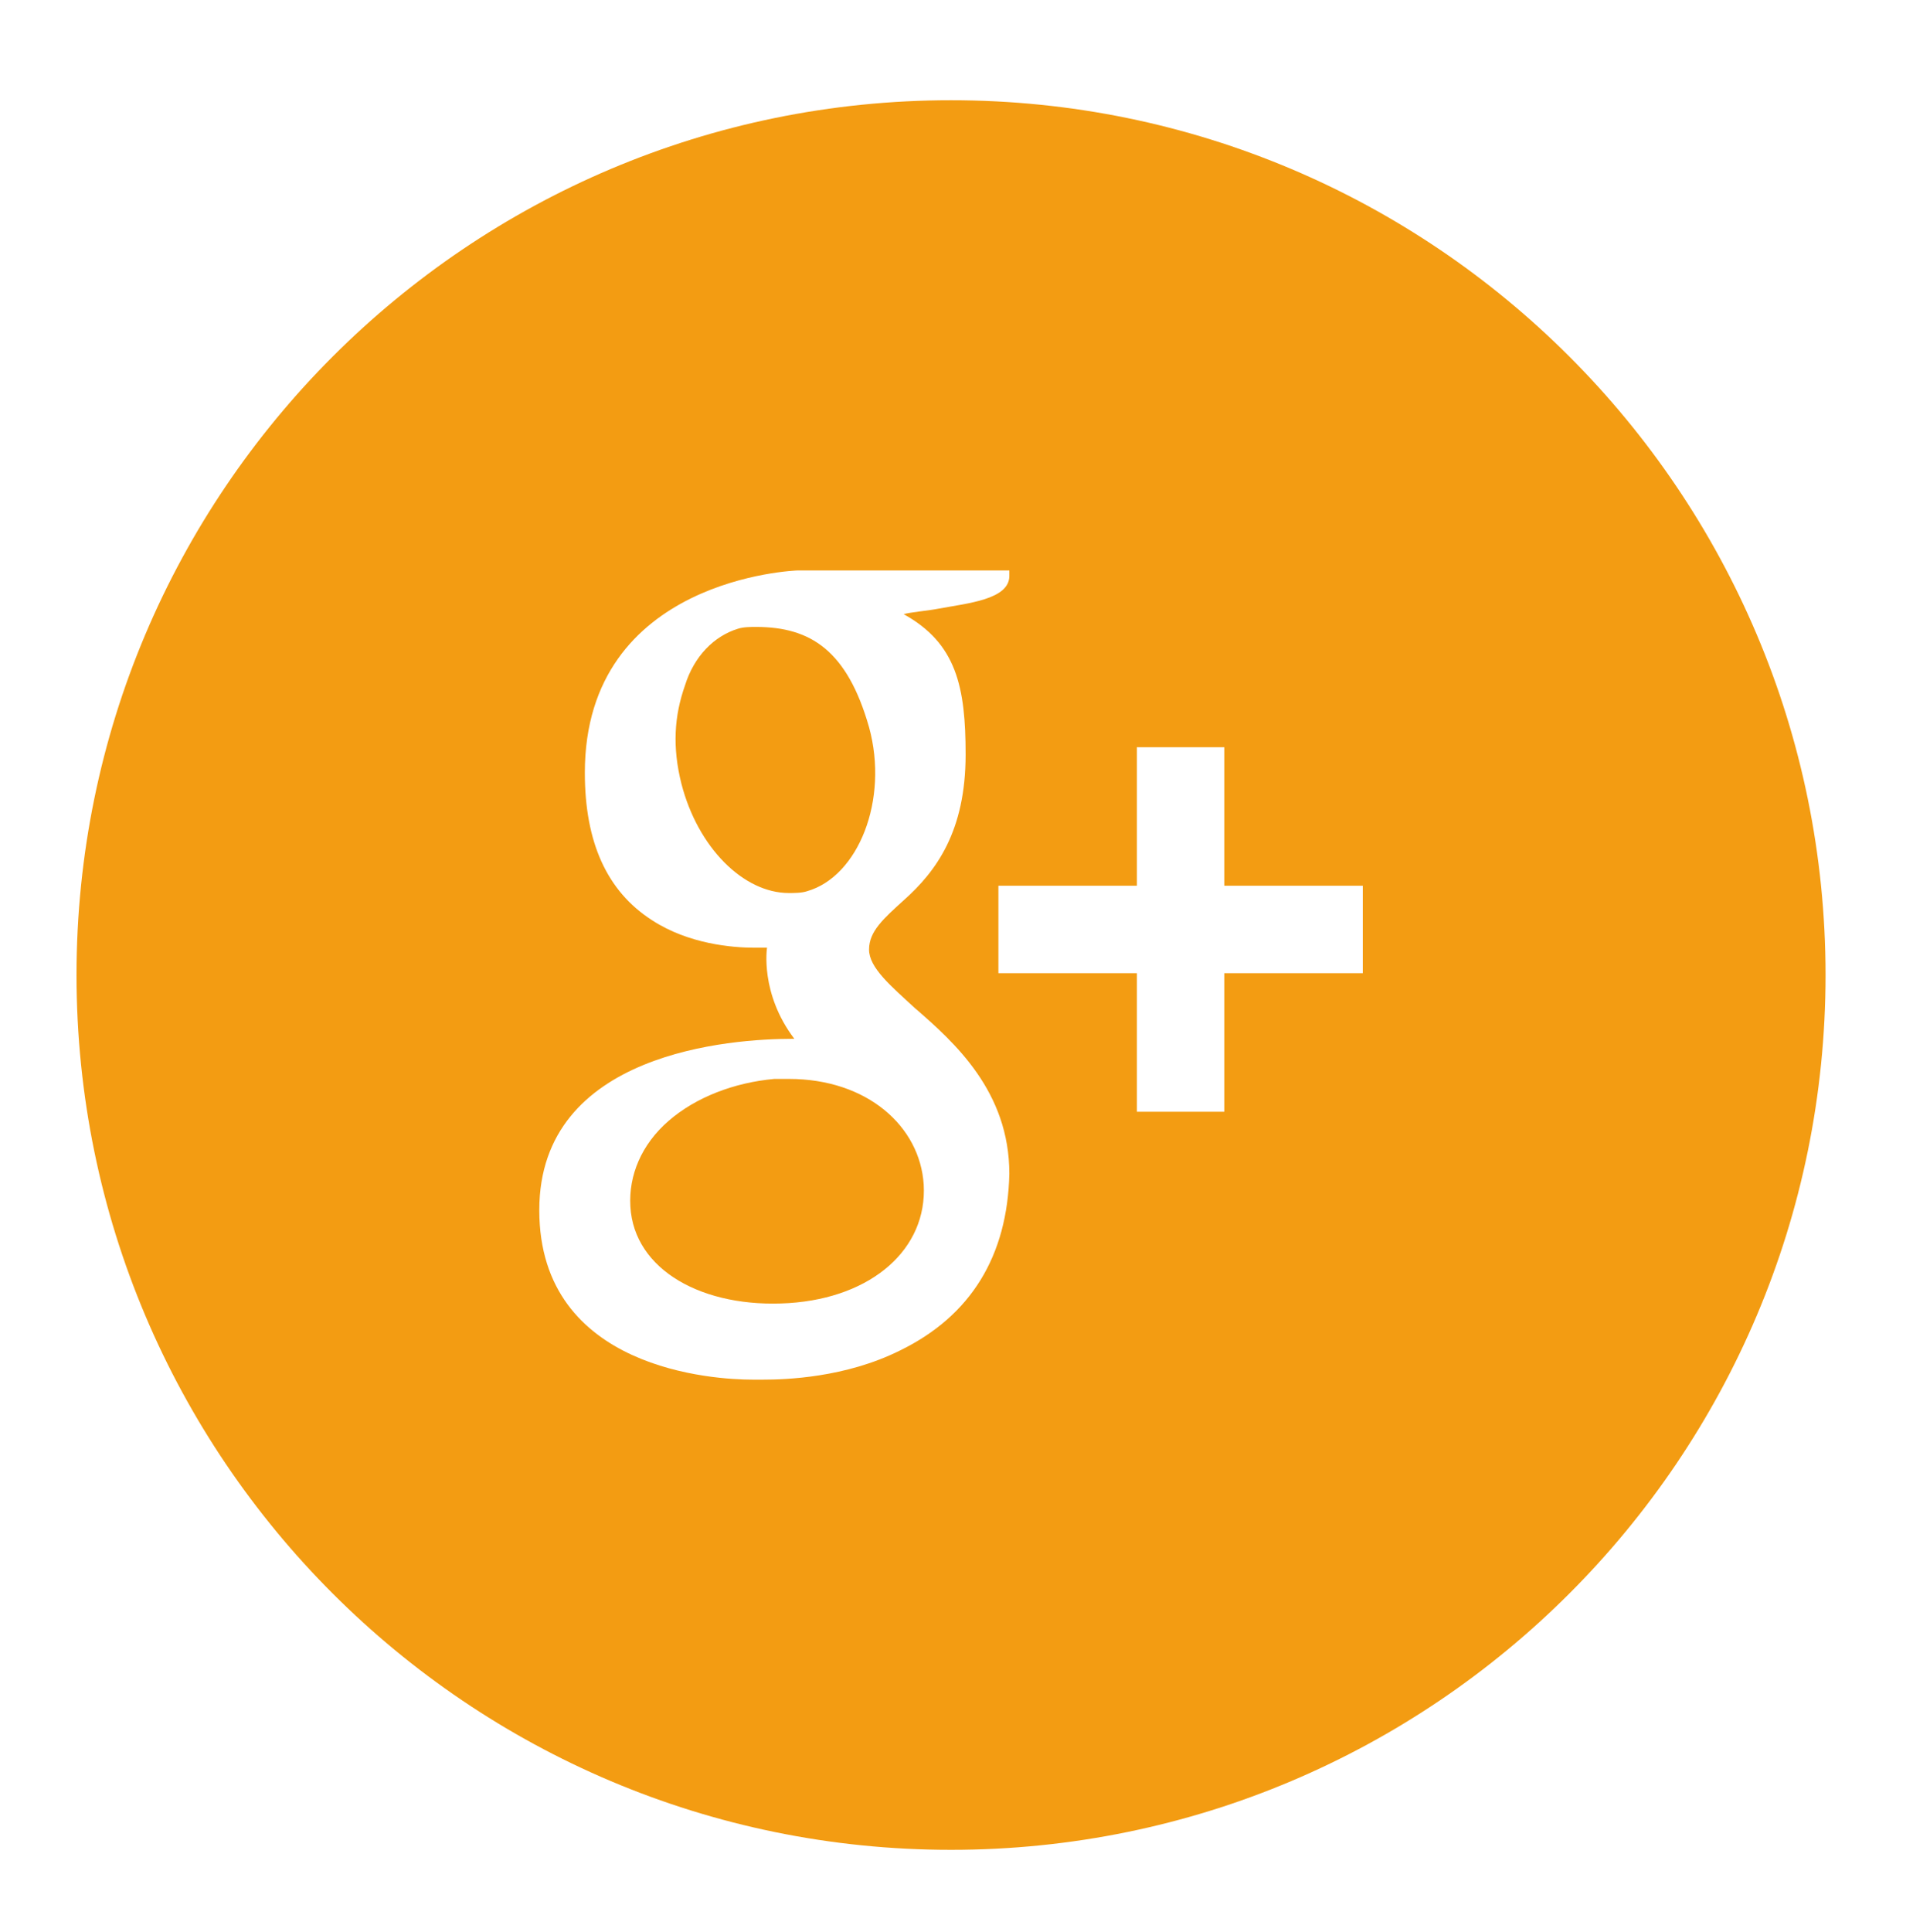 <?xml version="1.0" encoding="utf-8"?>
<!-- Generator: Adobe Illustrator 19.0.0, SVG Export Plug-In . SVG Version: 6.00 Build 0)  -->
<svg version="1.1" id="All_glyphs" xmlns="http://www.w3.org/2000/svg" xmlns:xlink="http://www.w3.org/1999/xlink" x="0px" y="0px"
	 viewBox="0 0 105 106" style="enable-background:new 0 0 105 106;" xml:space="preserve">
<style type="text/css">
	.st0{fill:#F39C12;}
</style>
<path class="st0" d="M47.7,39.9c-1.2-4.2-3.2-5.5-6.2-5.5c-0.3,0-0.7,0-1,0.1c-1.3,0.4-2.4,1.5-2.9,3.1C37,39.3,36.9,41,37.4,43
	c0.9,3.5,3.4,6,5.9,6c0.3,0,0.7,0,1-0.1C47.1,48.1,48.8,43.9,47.7,39.9z M52.2,5.5c-26.5,0-48,21.5-48,48c0,26.5,21.5,48,48,48
	c26.5,0,48-21.5,48-48C100.2,27,78.7,5.5,52.2,5.5z M49.4,74.1c-3,1.5-6.3,1.6-7.5,1.6c-0.2,0-0.4,0-0.4,0c0,0-0.1,0-0.2,0
	c-2,0-11.7-0.5-11.7-9.3c0-8.7,10.6-9.4,13.9-9.4l0.1,0c-1.9-2.5-1.5-5-1.5-5c-0.2,0-0.4,0-0.7,0c-1.2,0-3.6-0.2-5.6-1.5
	c-2.5-1.6-3.7-4.3-3.7-8.1c0-10.7,11.6-11.1,11.7-11.1h11.6v0.3c0,1.3-2.3,1.5-3.9,1.8c-0.5,0.1-1.6,0.2-1.9,0.3
	c2.9,1.6,3.4,4,3.4,7.7c0,4.2-1.6,6.4-3.4,8c-1.1,1-1.9,1.7-1.9,2.7c0,1,1.2,2,2.5,3.2c2.2,1.9,5.2,4.6,5.2,9.1
	C55.3,68.9,53.3,72.2,49.4,74.1z M74.8,53.4h-7.6V61h-4.8v-7.6h-7.6v-4.8h7.6V41h4.8v7.6h7.6V53.4z M43.3,59.2c-0.3,0-0.5,0-0.8,0
	c-2.2,0.2-4.3,1-5.8,2.3c-1.5,1.3-2.2,3-2.1,4.7c0.2,3.5,4,5.6,8.7,5.3c4.6-0.3,7.6-3,7.4-6.5C50.5,61.8,47.6,59.2,43.3,59.2z"/>
</svg>
